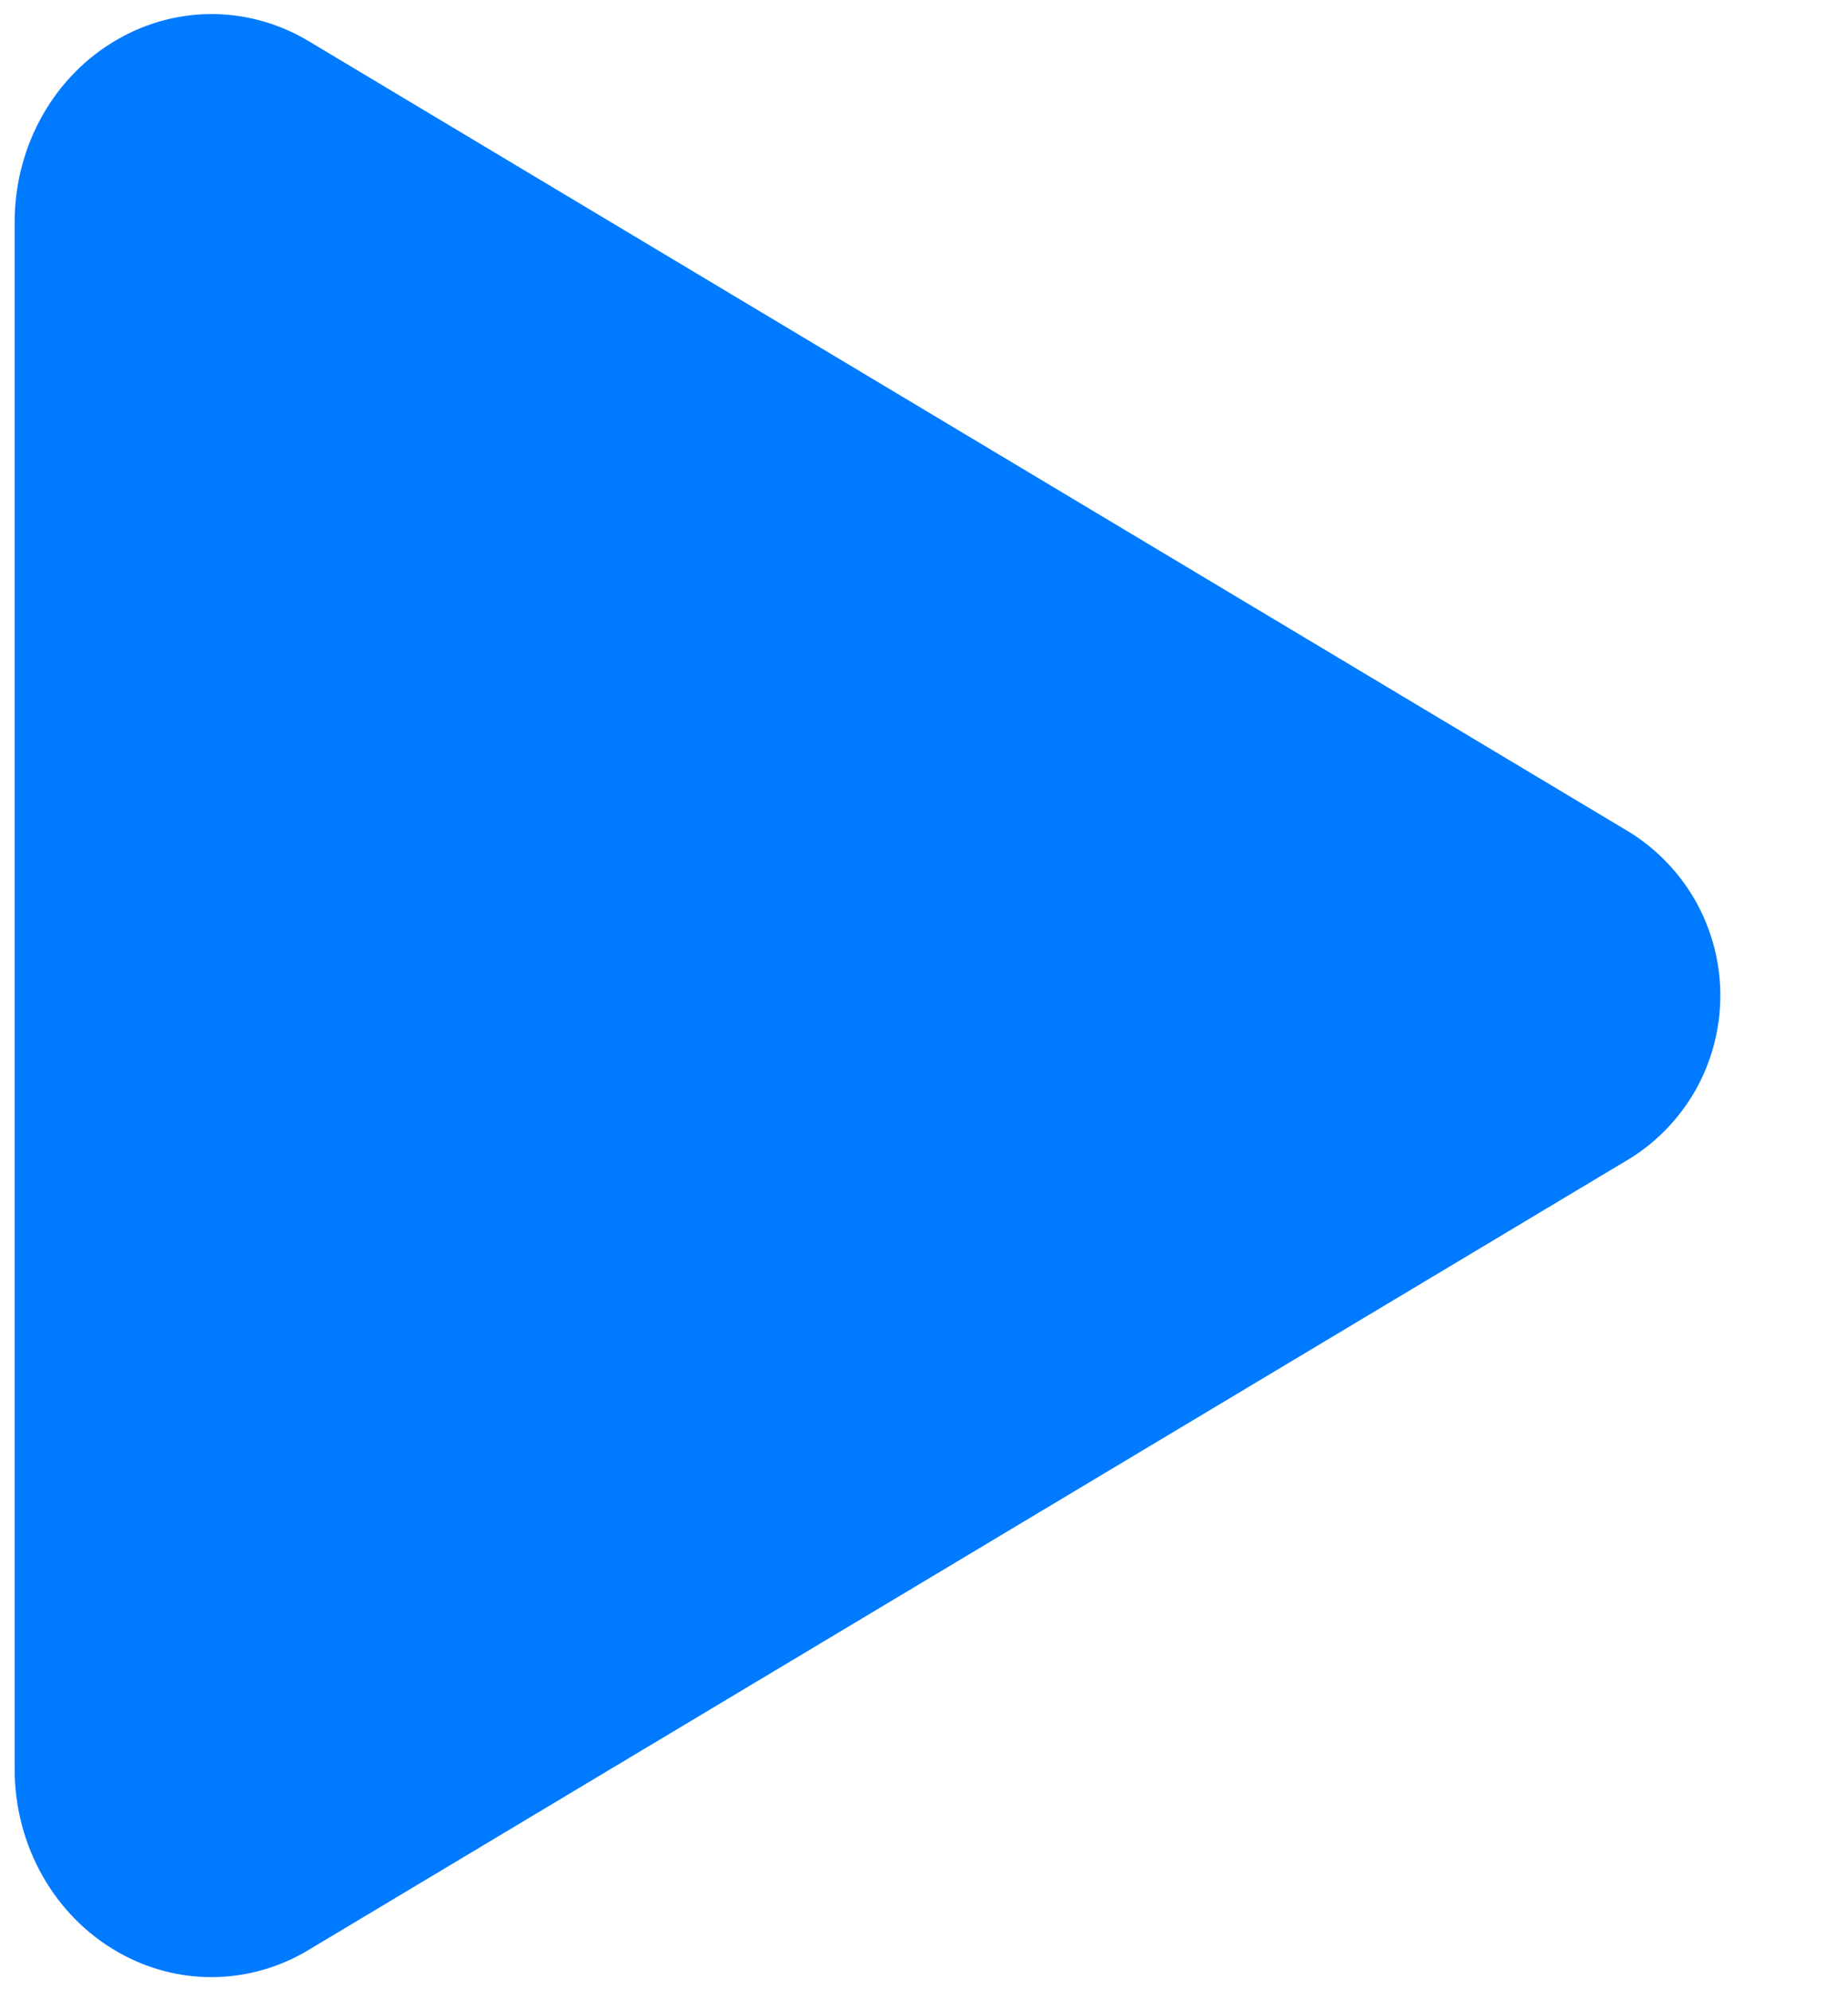 <svg width="13" height="14" viewBox="0 0 13 14" fill="none" xmlns="http://www.w3.org/2000/svg">
<path d="M1.489 13.901C1.258 13.901 1.032 13.84 0.832 13.726C0.382 13.471 0.103 12.976 0.103 12.438V1.562C0.103 1.023 0.382 0.529 0.832 0.274C1.037 0.157 1.269 0.096 1.505 0.099C1.741 0.102 1.972 0.169 2.174 0.291L11.47 5.855C11.663 5.977 11.823 6.146 11.934 6.346C12.044 6.546 12.102 6.771 12.102 6.999C12.102 7.228 12.044 7.453 11.934 7.653C11.823 7.853 11.663 8.022 11.47 8.143L2.172 13.709C1.966 13.834 1.73 13.9 1.489 13.901Z" fill="#007AFF"/>
</svg>
